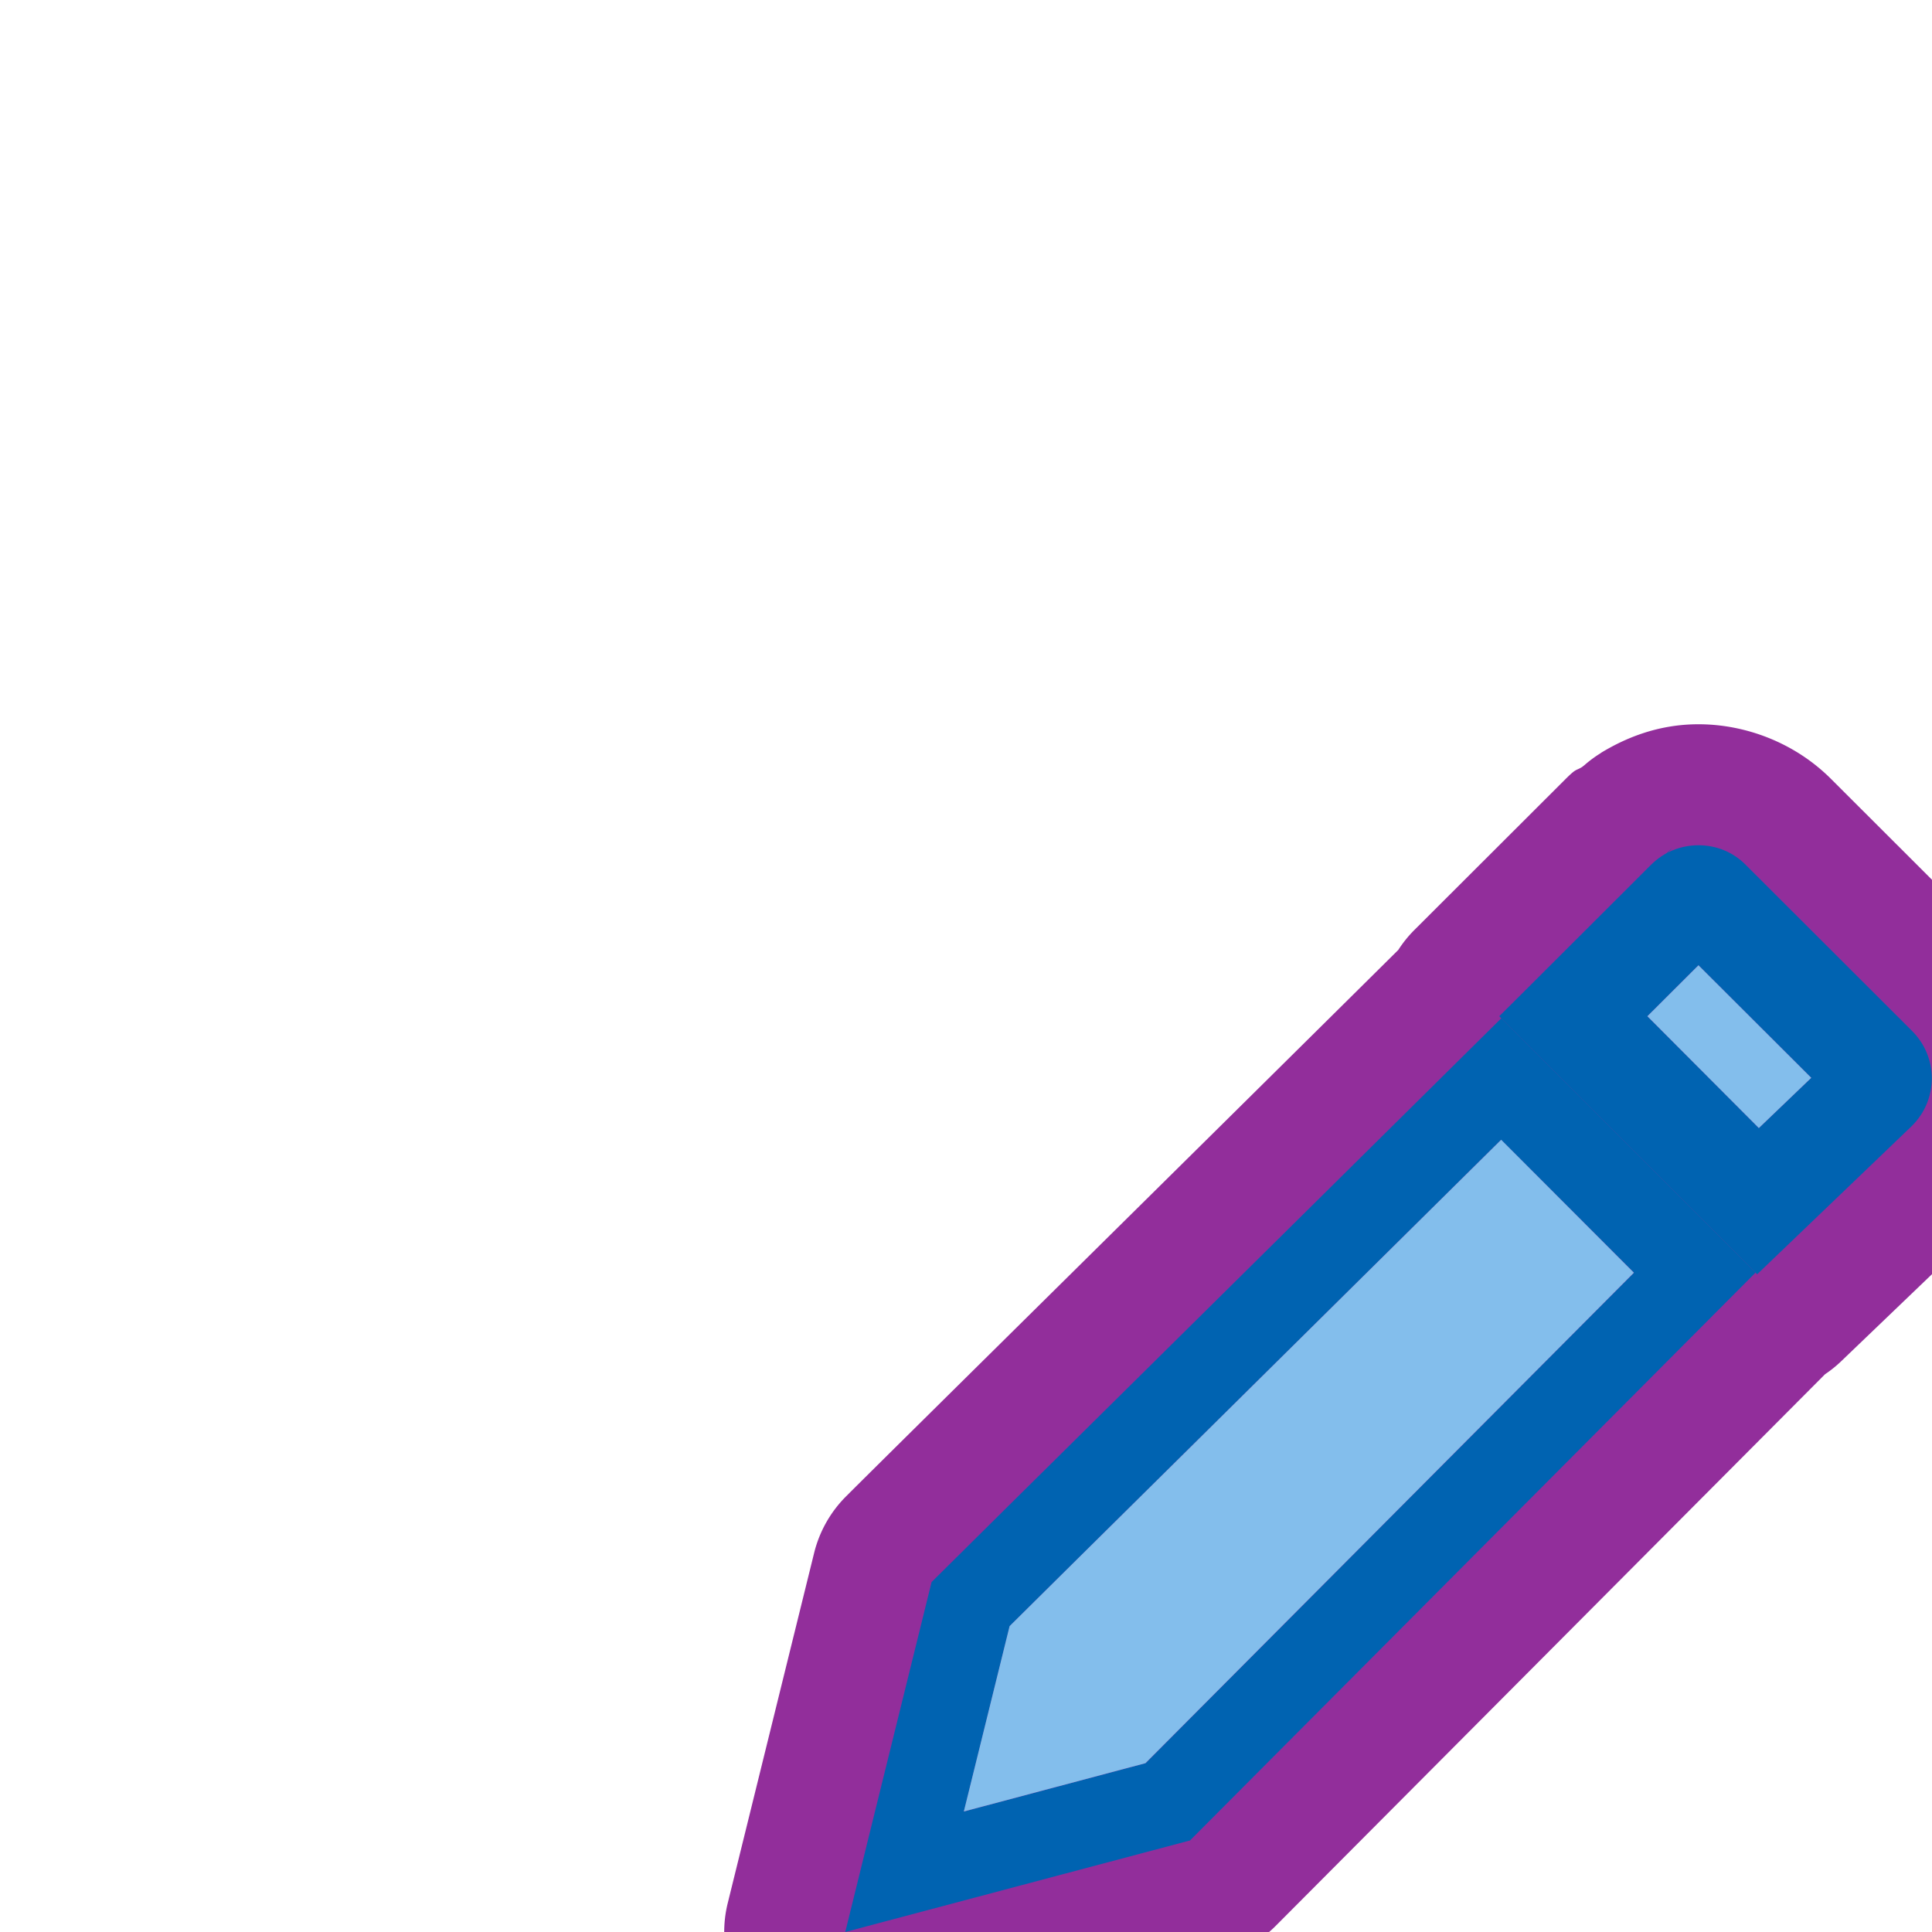 <?xml version="1.0" encoding="UTF-8" standalone="no"?>
<svg
   xmlns:dc="http://purl.org/dc/elements/1.1/"
   xmlns:cc="http://creativecommons.org/ns#"
   xmlns:rdf="http://www.w3.org/1999/02/22-rdf-syntax-ns#"
   xmlns:svg="http://www.w3.org/2000/svg"
   xmlns="http://www.w3.org/2000/svg"
   xmlns:sodipodi="http://sodipodi.sourceforge.net/DTD/sodipodi-0.dtd"
   xmlns:inkscape="http://www.inkscape.org/namespaces/inkscape"
   viewBox="0 0 16 16"
   version="1.1"
   id="svg14"
   sodipodi:docname="sc_edit.svg"
   inkscape:version="0.92.3 (2405546, 2018-03-11)">
<defs
   id="defs18" />
<sodipodi:namedview
   pagecolor="#ffffff"
   bordercolor="#666666"
   borderopacity="1"
   objecttolerance="10"
   gridtolerance="10"
   guidetolerance="10"
   inkscape:pageopacity="0"
   inkscape:pageshadow="2"
   inkscape:window-width="1366"
   inkscape:window-height="704"
   id="namedview16"
   showgrid="true"
   inkscape:zoom="11.645165"
   inkscape:cx="6.5707083"
   inkscape:cy="7.0421885"
   inkscape:window-x="0"
   inkscape:window-y="0"
   inkscape:window-maximized="1"
   inkscape:current-layer="svg14">
  <inkscape:grid
     type="xygrid"
     id="grid827" />
</sodipodi:namedview>


/&amp;gt;<path
   style="fill:#922e9b"
   d="m 14.066,5.998 c -0.344,0 -0.614,0.12 -0.803,0.234 a 1.002,1.002 0 0 0 -0.006,0.004 l -0.002,0.002 a 1.002,1.002 0 0 0 -0.135,0.1 1.002,1.002 0 0 0 -0.018,0.014 c -0.055,0.034 -0.044,0.007 -0.139,0.102 l -1.256,1.254 A 1.002,1.002 0 0 0 11.58,7.867 C 9.873,9.559 7.321,12.077 7.006,12.393 a 1.002,1.002 0 0 0 -0.264,0.469 l -0.715,2.898 a 1.002,1.002 0 0 0 1.23,1.209 l 2.855,-0.758 a 1.002,1.002 0 0 0 0.453,-0.262 l 4.549,-4.568 a 1.002,1.002 0 0 0 0.131,-0.105 l 1.283,-1.23 a 1.002,1.002 0 0 0 0.016,-0.014 c 0.598,-0.597 0.598,-1.606 0,-2.203 l -1.377,-1.375 C 14.868,6.153 14.459,5.998 14.066,5.998 Z"
   id="path2076" />
<g
   style="fill:#fb983b"
   id="g16">
  <path
     style="fill:#0063b1"
     inkscape:connector-curvature="0"
     d="m 13.805,7.068 c 0.171,-0.174 -0.175,0.16 -1.387,1.348 l 0.016,0.016 C 13.053,7.817 13.668,7.207 13.805,7.068 Z M 12.434,8.432 C 10.728,10.122 8.016,12.801 7.715,13.102 L 7,16 9.855,15.242 14.539,10.539 Z m -0.002,1.008 1.1,1.1 -4.045,4.062 -1.504,0.4 0.379,-1.535 C 8.727,13.103 10.793,11.062 12.432,9.439 Z"
     id="path6-3" />
  <path
     style="fill:#0063b1"
     inkscape:connector-curvature="0"
     d="m 14.066,7 c -0.142,0 -0.284,0.053 -0.393,0.162 l -1.256,1.254 2.135,2.137 1.283,-1.23 c 0.218,-0.218 0.218,-0.568 0,-0.785 l -1.377,-1.375 C 14.35,7.053 14.209,7 14.066,7 Z m 0,0.994 L 15,8.926 14.566,9.342 13.643,8.416 Z"
     id="path8" />
  <g
     style="fill:#83beec"
     id="g14">
    <path
       inkscape:connector-curvature="0"
       d="M 14.066,7.994 13.643,8.416 14.566,9.342 15,8.926 Z"
       id="path10" />
    <path
       inkscape:connector-curvature="0"
       d="M 12.432,9.439 C 10.793,11.062 8.727,13.103 8.361,13.467 l -0.379,1.535 1.504,-0.4 4.045,-4.062 z"
       id="path12" />
  </g>
</g>
</svg>
